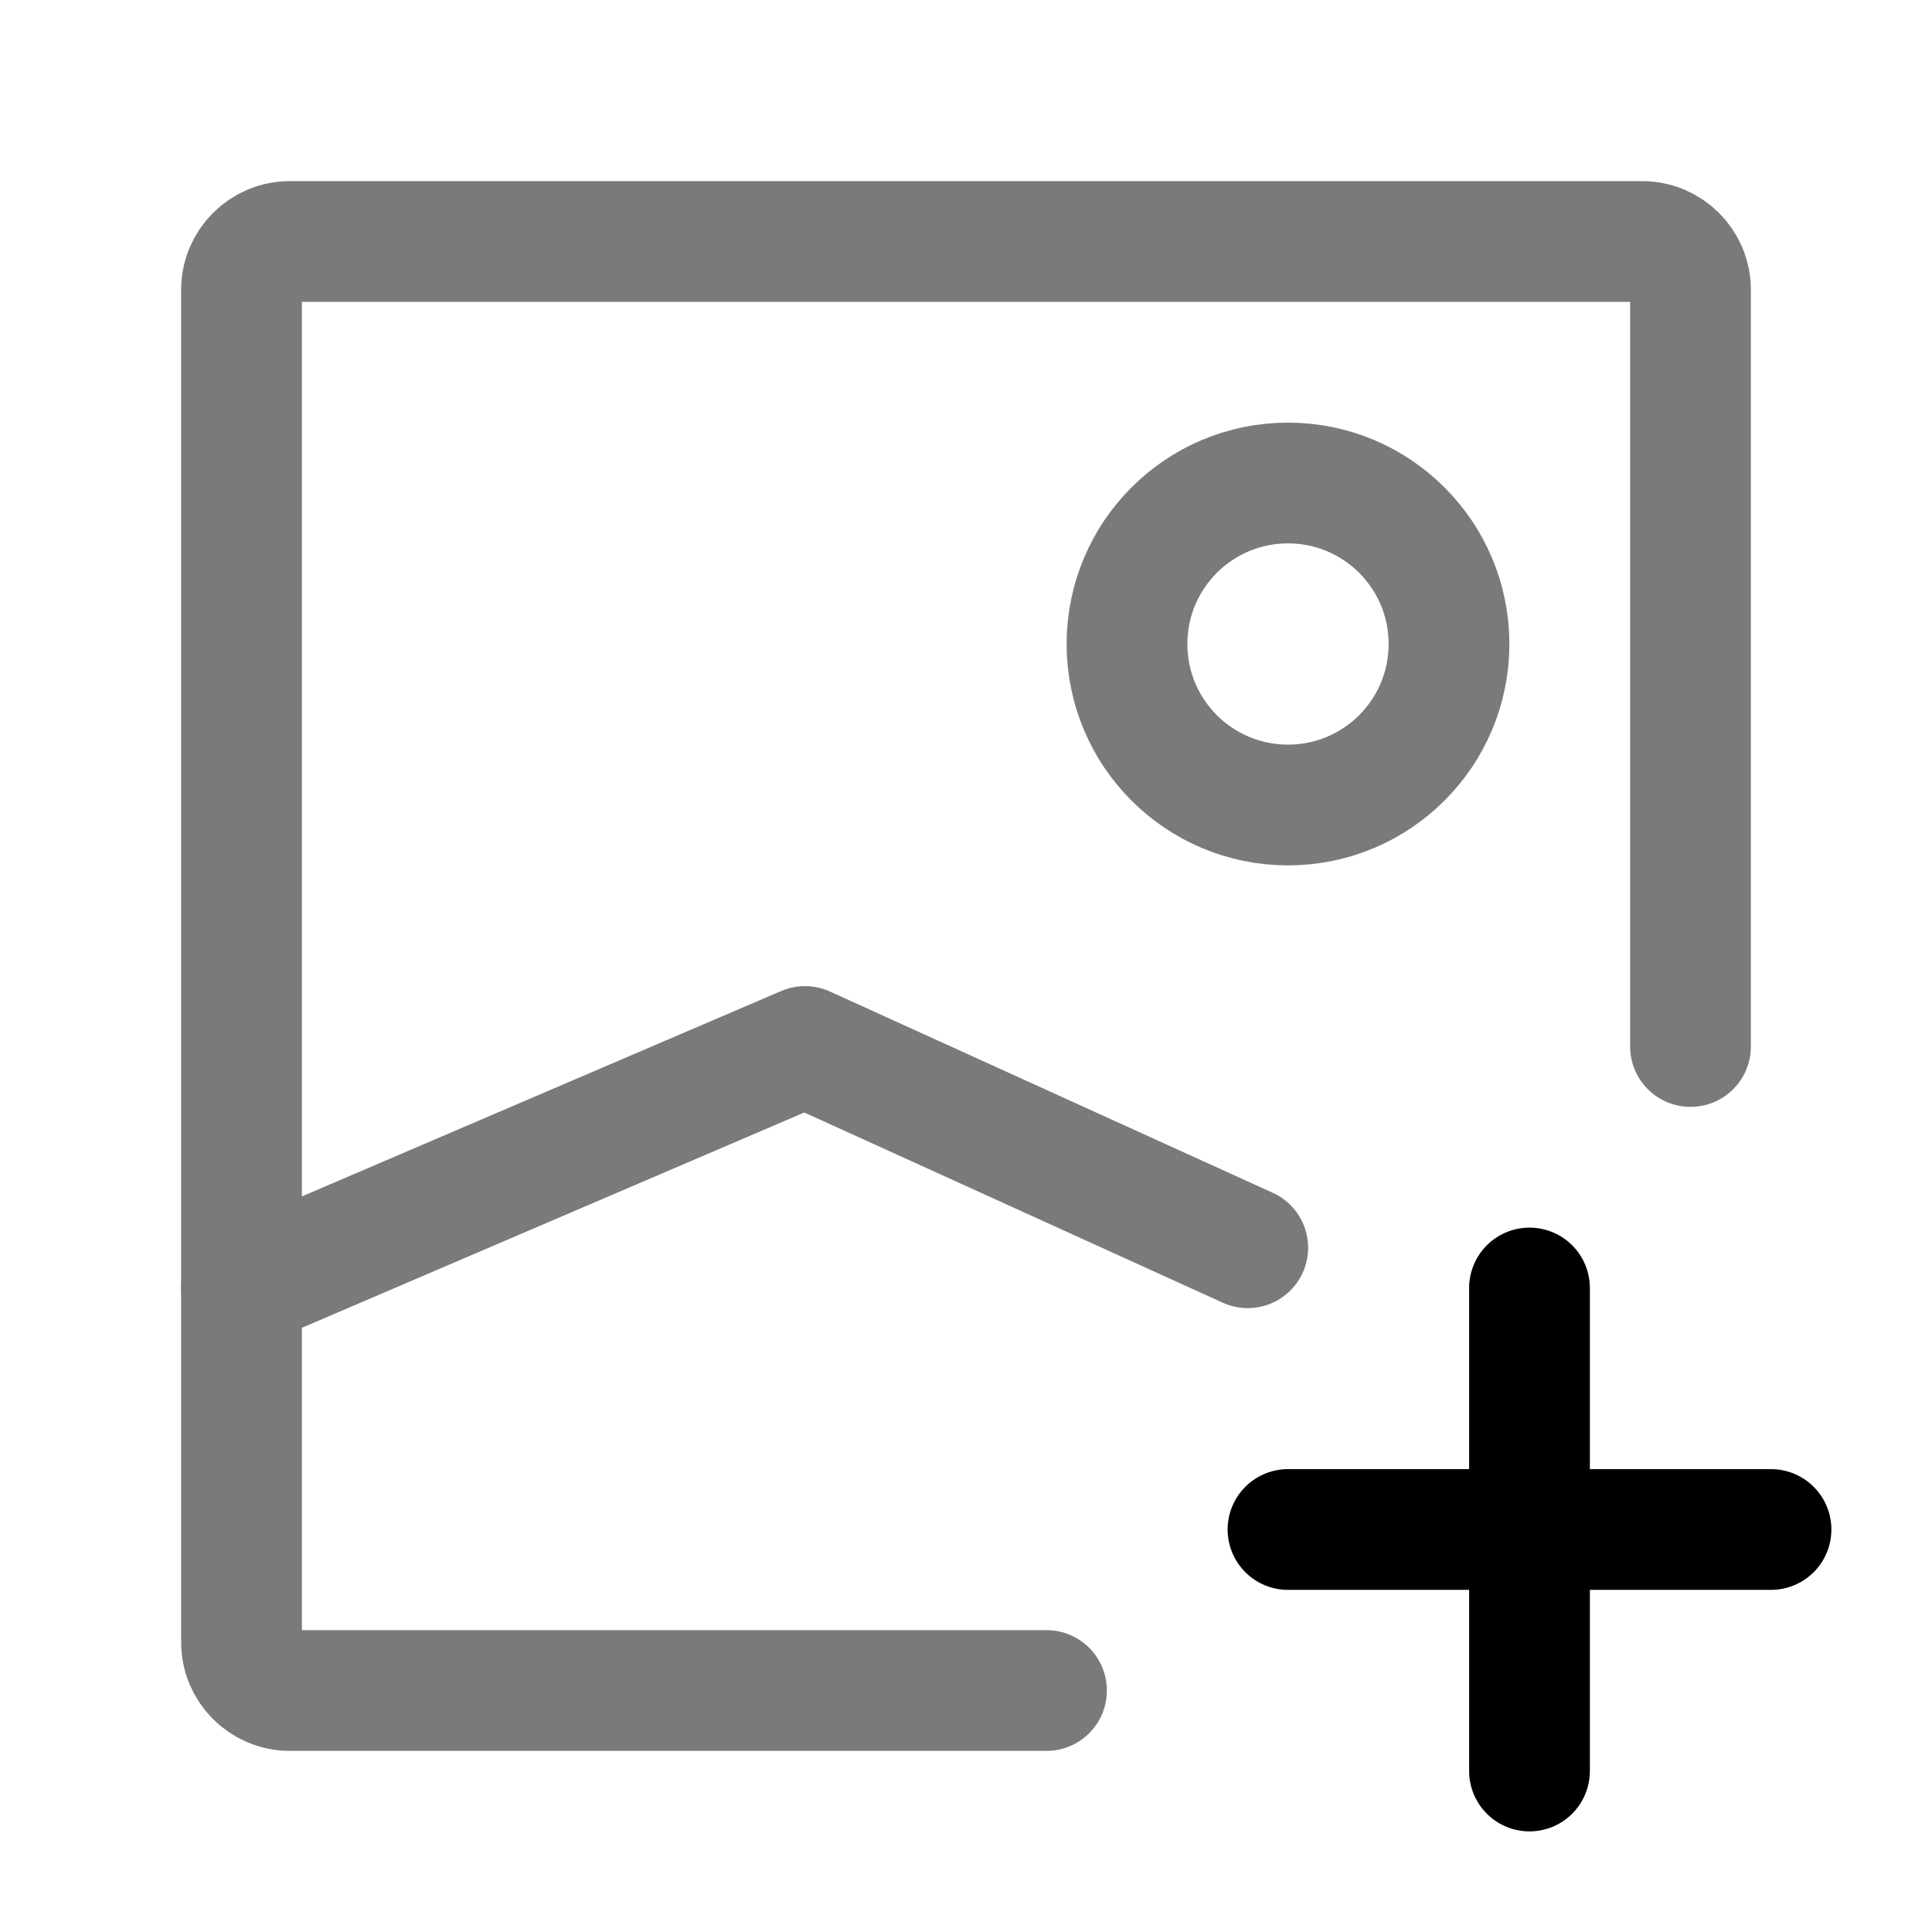<?xml version="1.0" ?><svg fill="none" height="24" stroke-width="1.5" viewBox="0 0 24 24" width="24" xmlns="http://www.w3.org/2000/svg"><path d="M13 21H3.6C3.269 21 3 20.731 3 20.4V3.6C3 3.269 3.269 3 3.6 3H20.4C20.731 3 21 3.269 21 3.6V13" stroke="#7a7a7a" stroke-linecap="round" stroke-linejoin="round"/><path d="M3 16L10 13L15.5 15.5" stroke="#7a7a7a" stroke-linecap="round" stroke-linejoin="round"/><path d="M16 10C14.895 10 14 9.105 14 8C14 6.895 14.895 6 16 6C17.105 6 18 6.895 18 8C18 9.105 17.105 10 16 10Z" stroke="#7a7a7a" stroke-linecap="round" stroke-linejoin="round"/><path d="M16 19H19M22 19H19M19 19V16M19 19V22" stroke="currentColor" stroke-linecap="round" stroke-linejoin="round"/></svg>